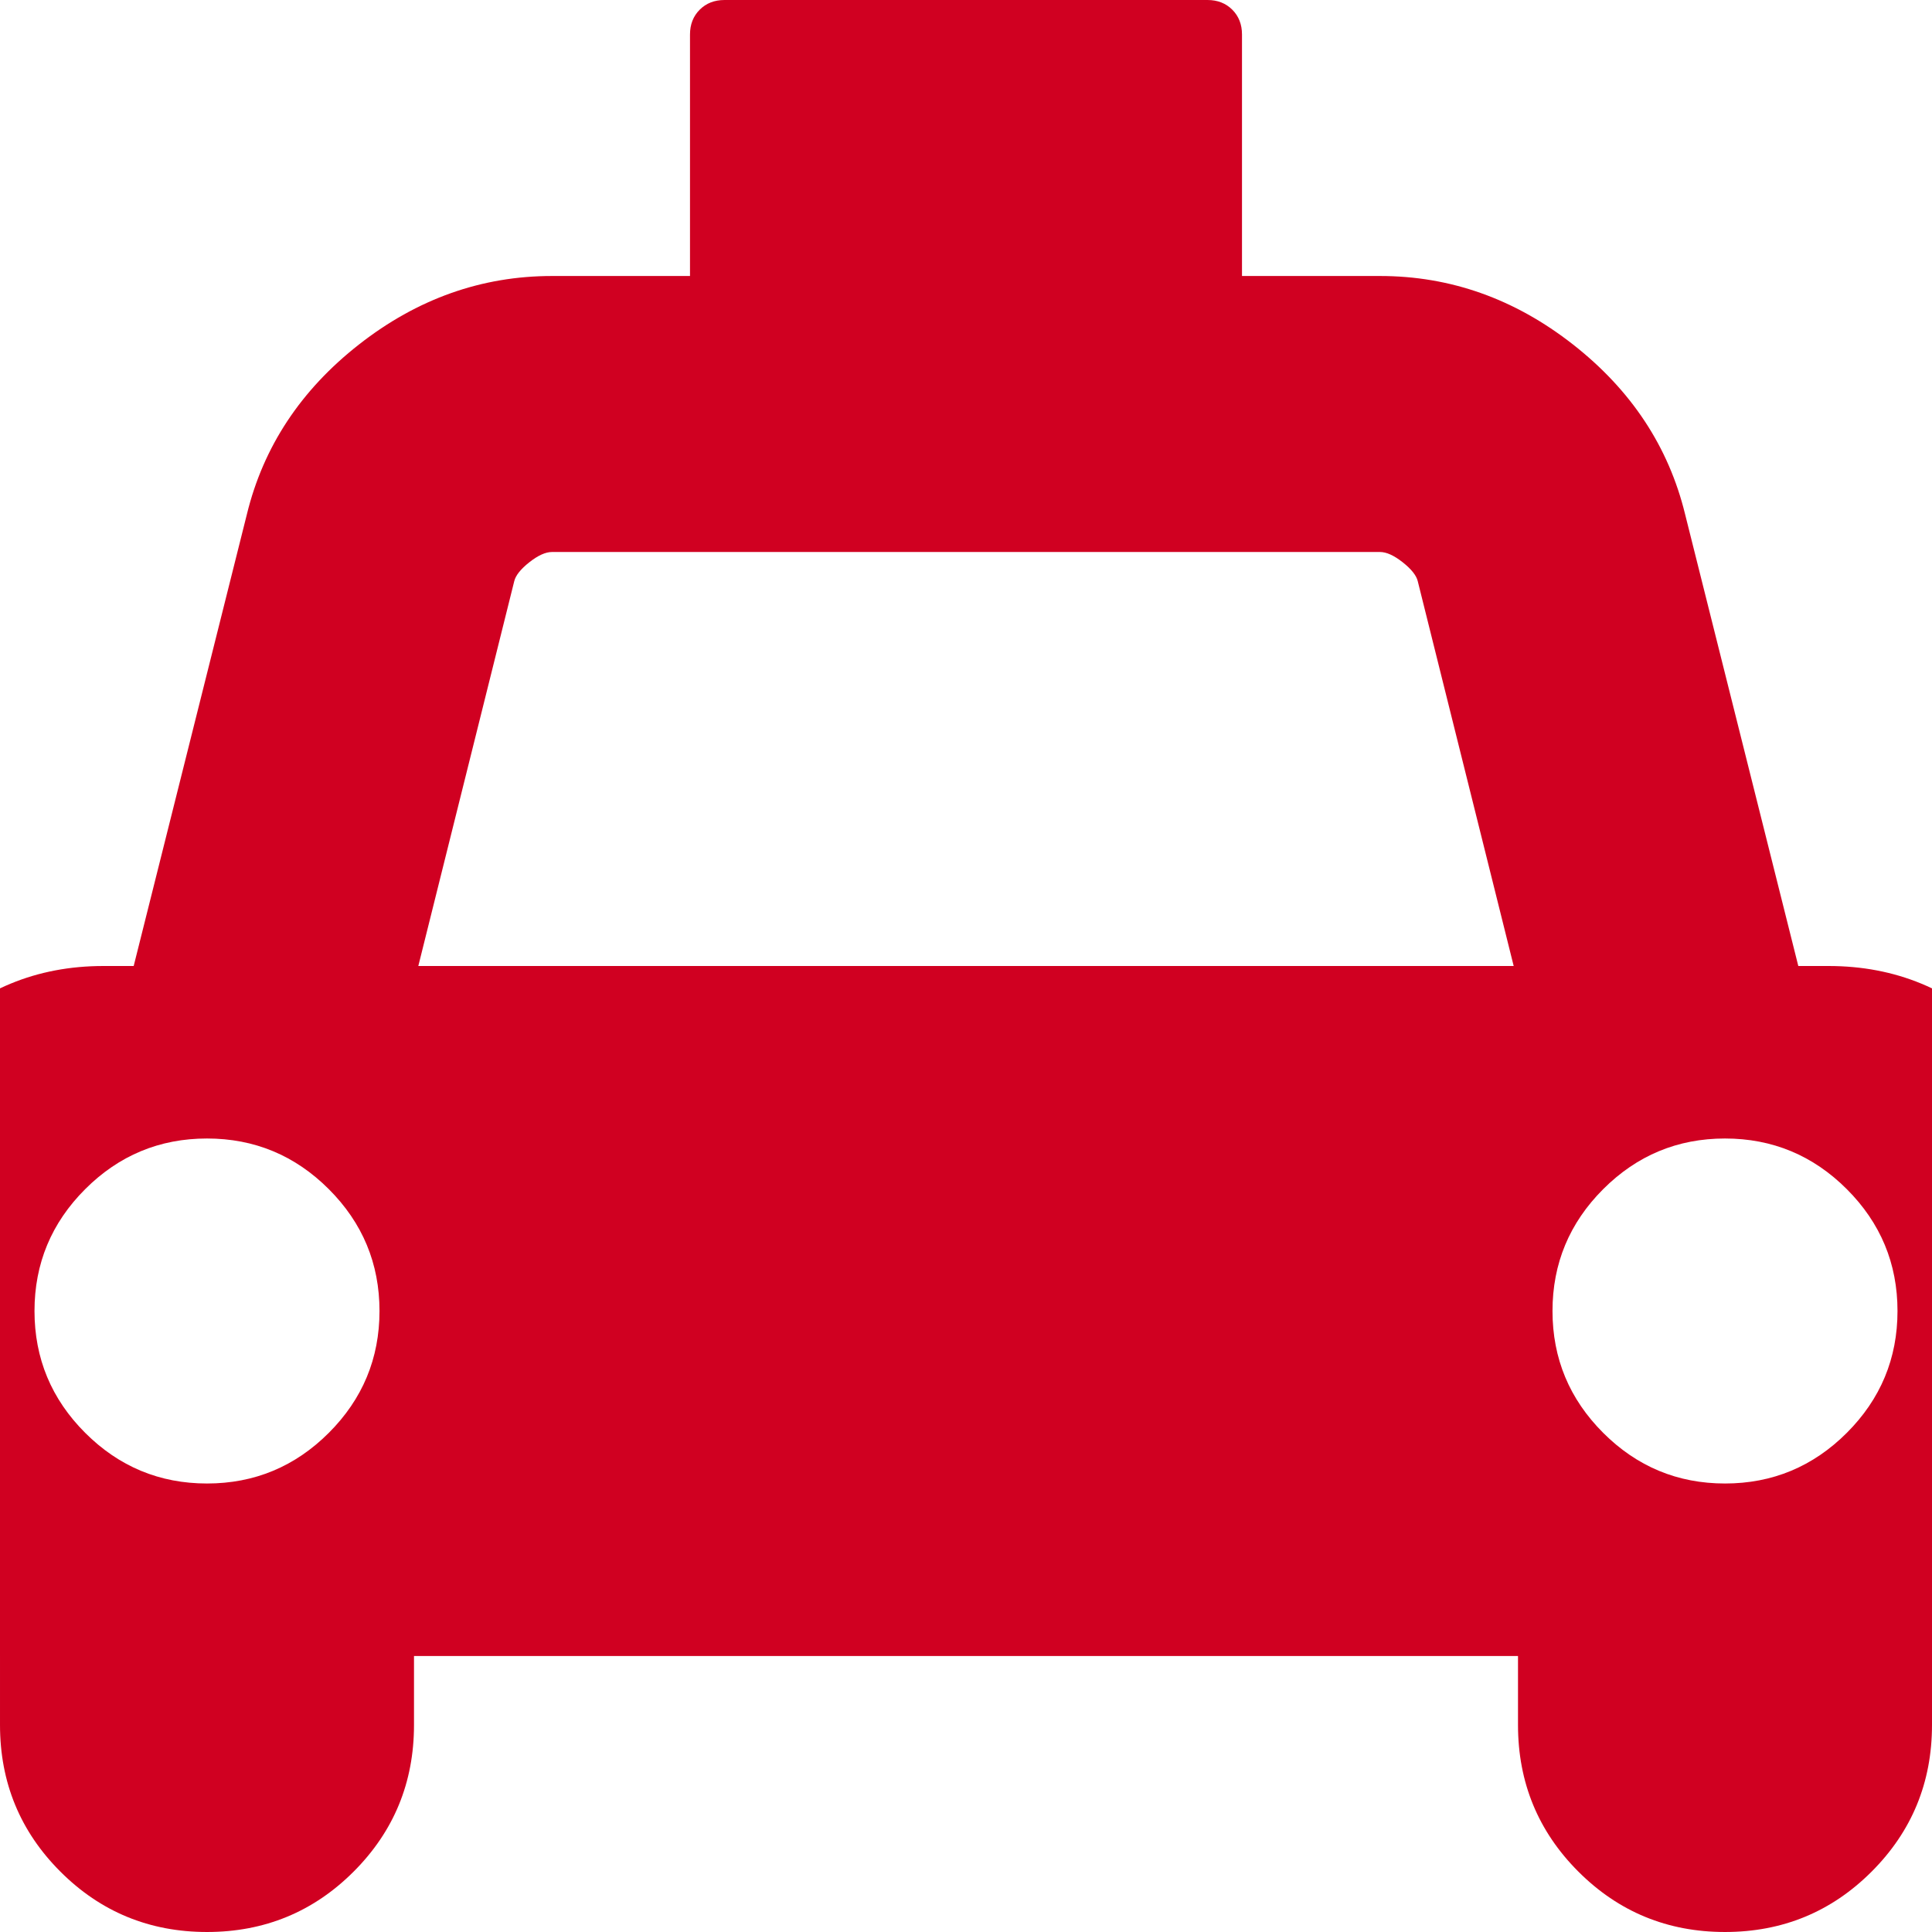 <?xml version="1.0" encoding="utf-8"?>
<!-- Generator: Adobe Illustrator 21.1.0, SVG Export Plug-In . SVG Version: 6.00 Build 0)  -->
<svg version="1.1" id="Layer_1" xmlns="http://www.w3.org/2000/svg" xmlns:xlink="http://www.w3.org/1999/xlink" x="0px" y="0px"
	 viewBox="0 0 1792 1792" style="enable-background:new 0 0 1792 1792;" xml:space="preserve">
<style type="text/css">
	.st0{fill:#D00021;}
</style>
<path class="st0" d="M1696,896c62,0,114.8,21.8,158.5,65.5S1920,1058,1920,1120v384c0,9.3-3,17-9,23s-13.7,9-23,9h-96v64
	c0,53.3-18.7,98.7-56,136s-82.7,56-136,56s-98.7-18.7-136-56s-56-82.7-56-136v-64H384v64c0,53.3-18.7,98.7-56,136s-82.7,56-136,56
	s-98.7-18.7-136-56s-56-82.7-56-136v-64h-96c-9.3,0-17-3-23-9s-9-13.7-9-23v-384c0-62,21.8-114.8,65.5-158.5S34,896,96,896h28
	l105-419c15.3-62.7,50-115.2,104-157.5S446.7,256,512,256h128V32c0-9.3,3-17,9-23s13.7-9,23-9h448c9.3,0,17,3,23,9s9,13.7,9,23v224
	h128c65.3,0,125,21.2,179,63.5s88.7,94.8,104,157.5l105,419H1696z M192,1376c44,0,81.7-15.7,113-47s47-69,47-113s-15.7-81.7-47-113
	s-69-47-113-47s-81.7,15.7-113,47s-47,69-47,113s15.7,81.7,47,113S148,1376,192,1376z M388,896h1016l-89-357
	c-1.3-5.3-6-11.2-14-17.5s-15-9.5-21-9.5H512c-6,0-13,3.2-21,9.5s-12.7,12.2-14,17.5L388,896z M1600,1376c44,0,81.7-15.7,113-47
	s47-69,47-113s-15.7-81.7-47-113s-69-47-113-47s-81.7,15.7-113,47s-47,69-47,113s15.7,81.7,47,113S1556,1376,1600,1376z"/>
</svg>
